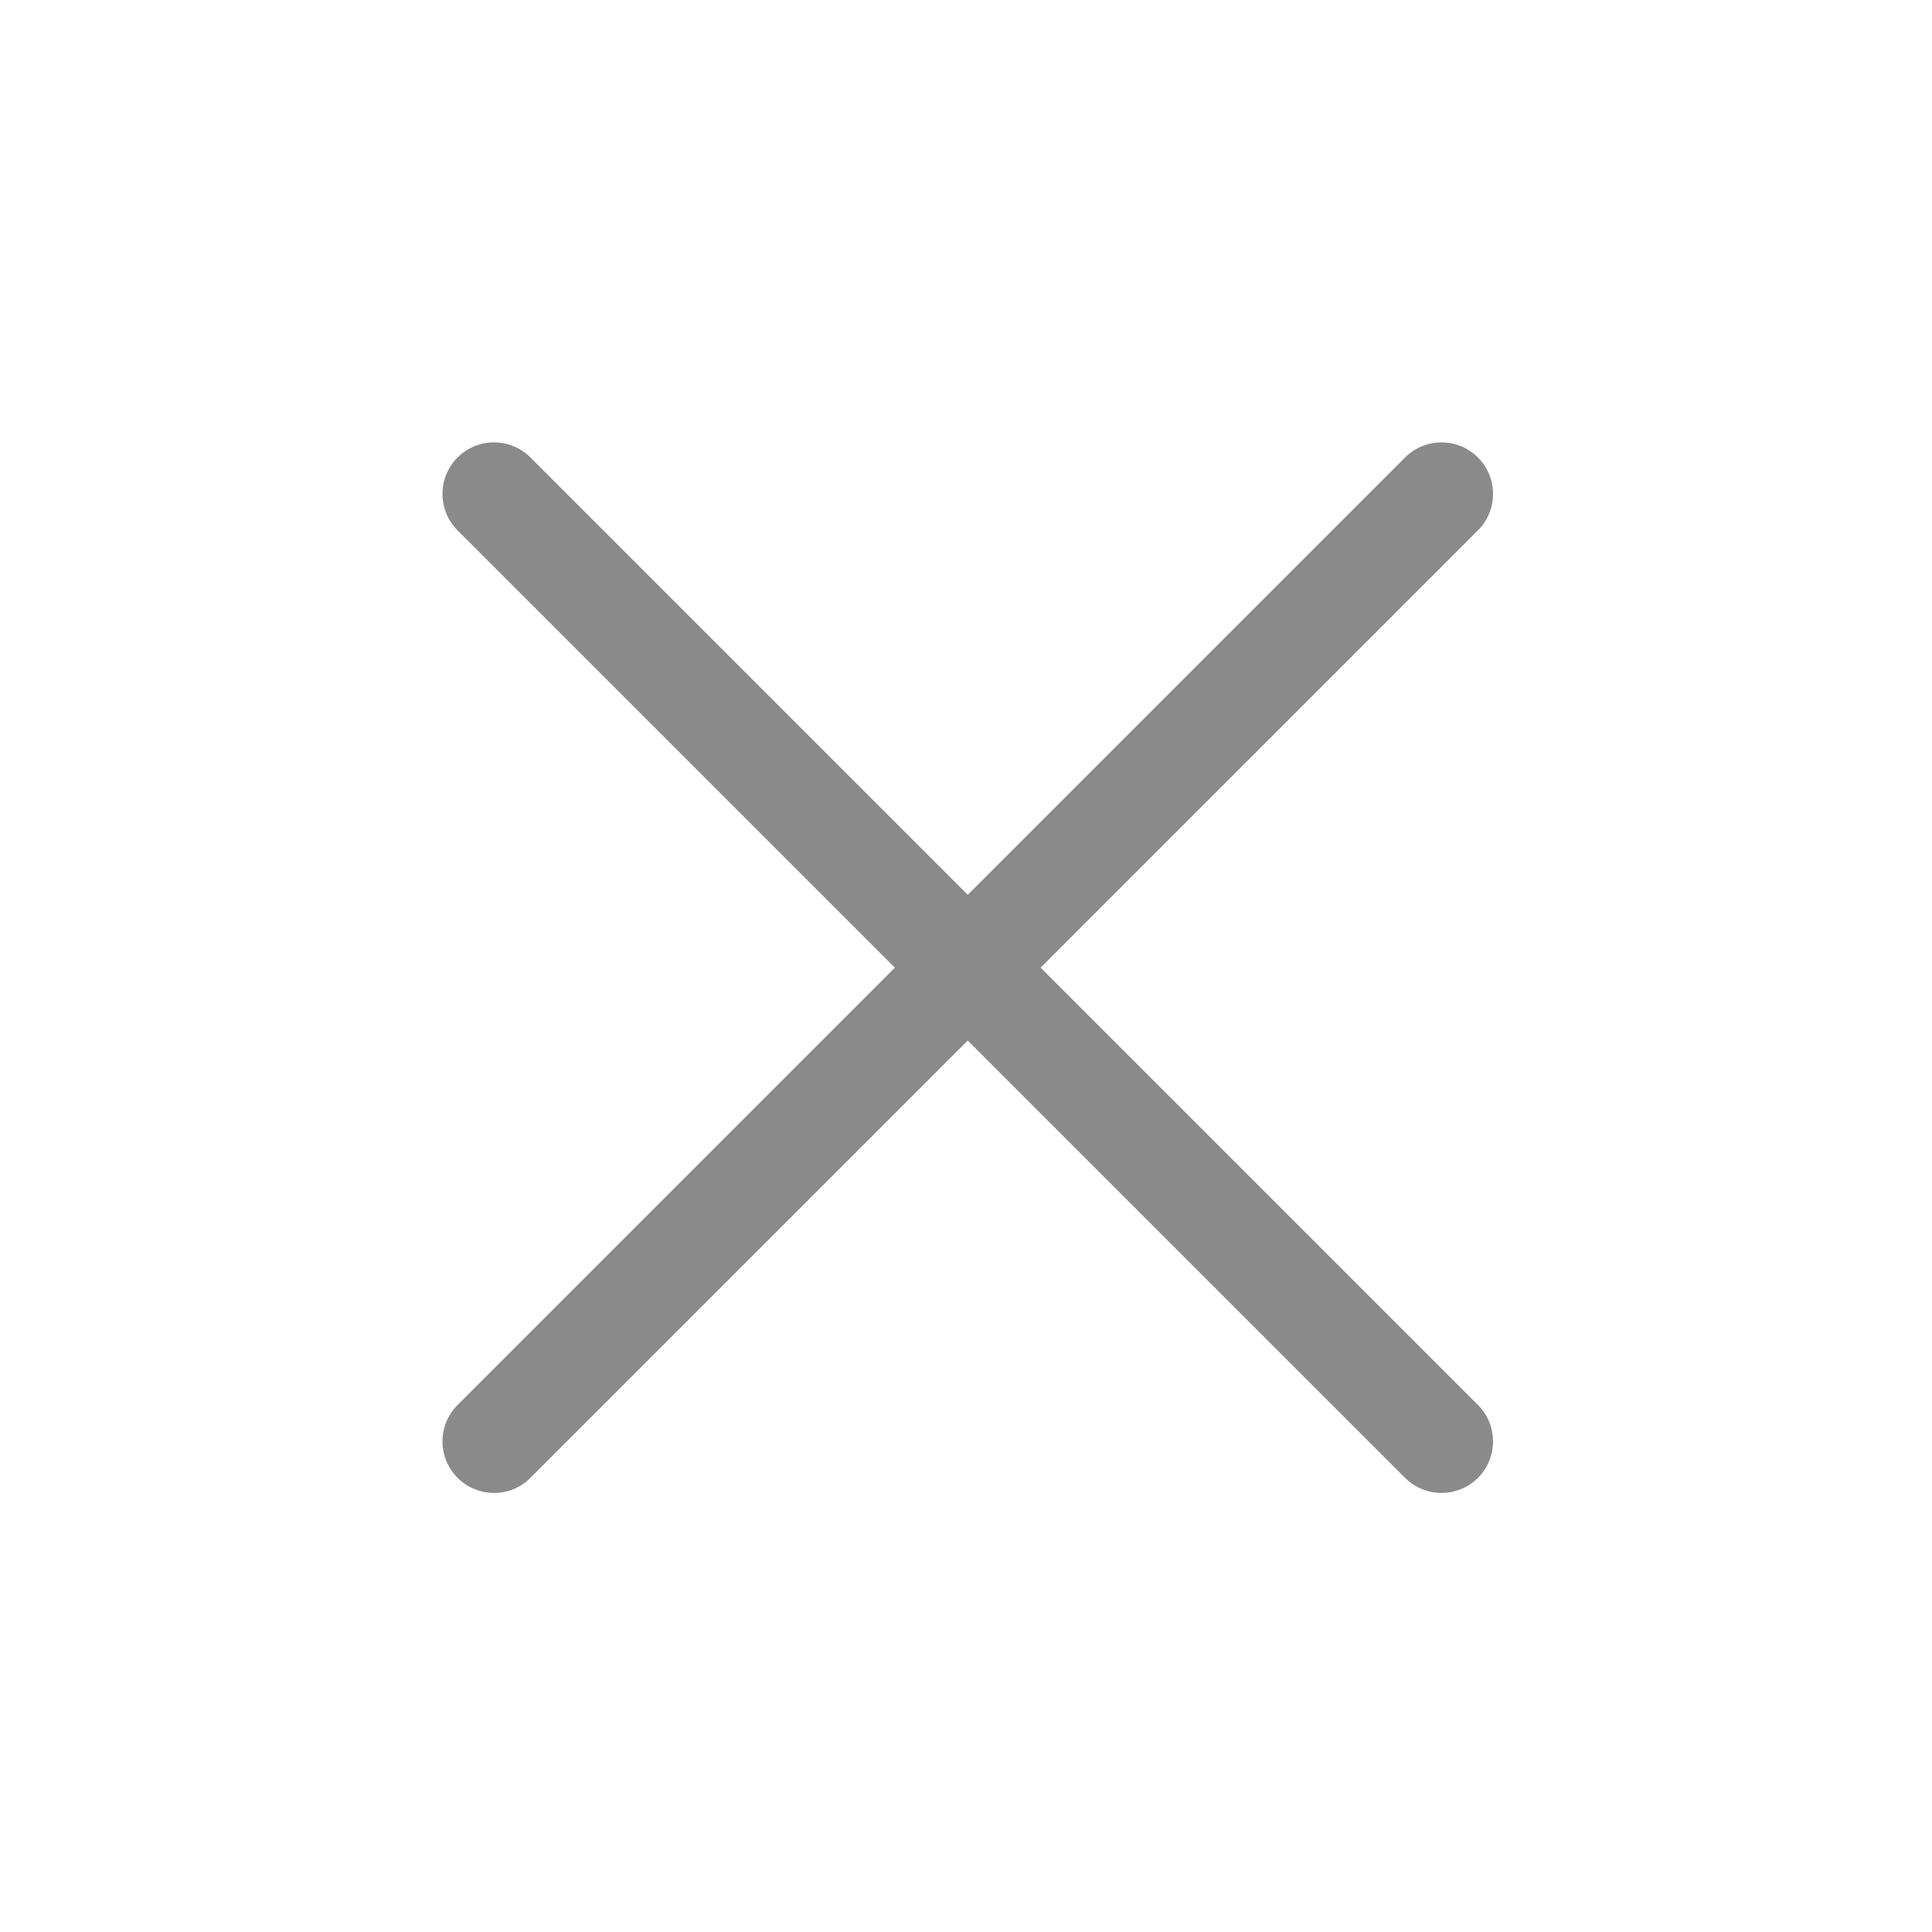 <?xml version="1.0" standalone="no"?><!DOCTYPE svg PUBLIC "-//W3C//DTD SVG 1.1//EN" "http://www.w3.org/Graphics/SVG/1.1/DTD/svg11.dtd"><svg class="icon" width="200px" height="200.00px" viewBox="0 0 1024 1024" version="1.1" xmlns="http://www.w3.org/2000/svg"><path fill="#8a8a8a" d="M551.563 512.884l231.775-231.775c10.666-10.668 10.666-27.964 0-38.63-10.668-10.667-27.963-10.667-38.63 0L512.933 474.254 281.157 242.479c-10.669-10.667-27.964-10.667-38.63 0-10.668 10.666-10.668 27.962 0 38.63L474.302 512.884 242.528 744.659c-10.668 10.668-10.668 27.964 0 38.631 10.666 10.666 27.961 10.666 38.63 0L512.933 551.514l231.776 231.776c10.667 10.666 27.962 10.666 38.63 0 10.666-10.667 10.666-27.963 0-38.631L551.563 512.884z" /></svg>